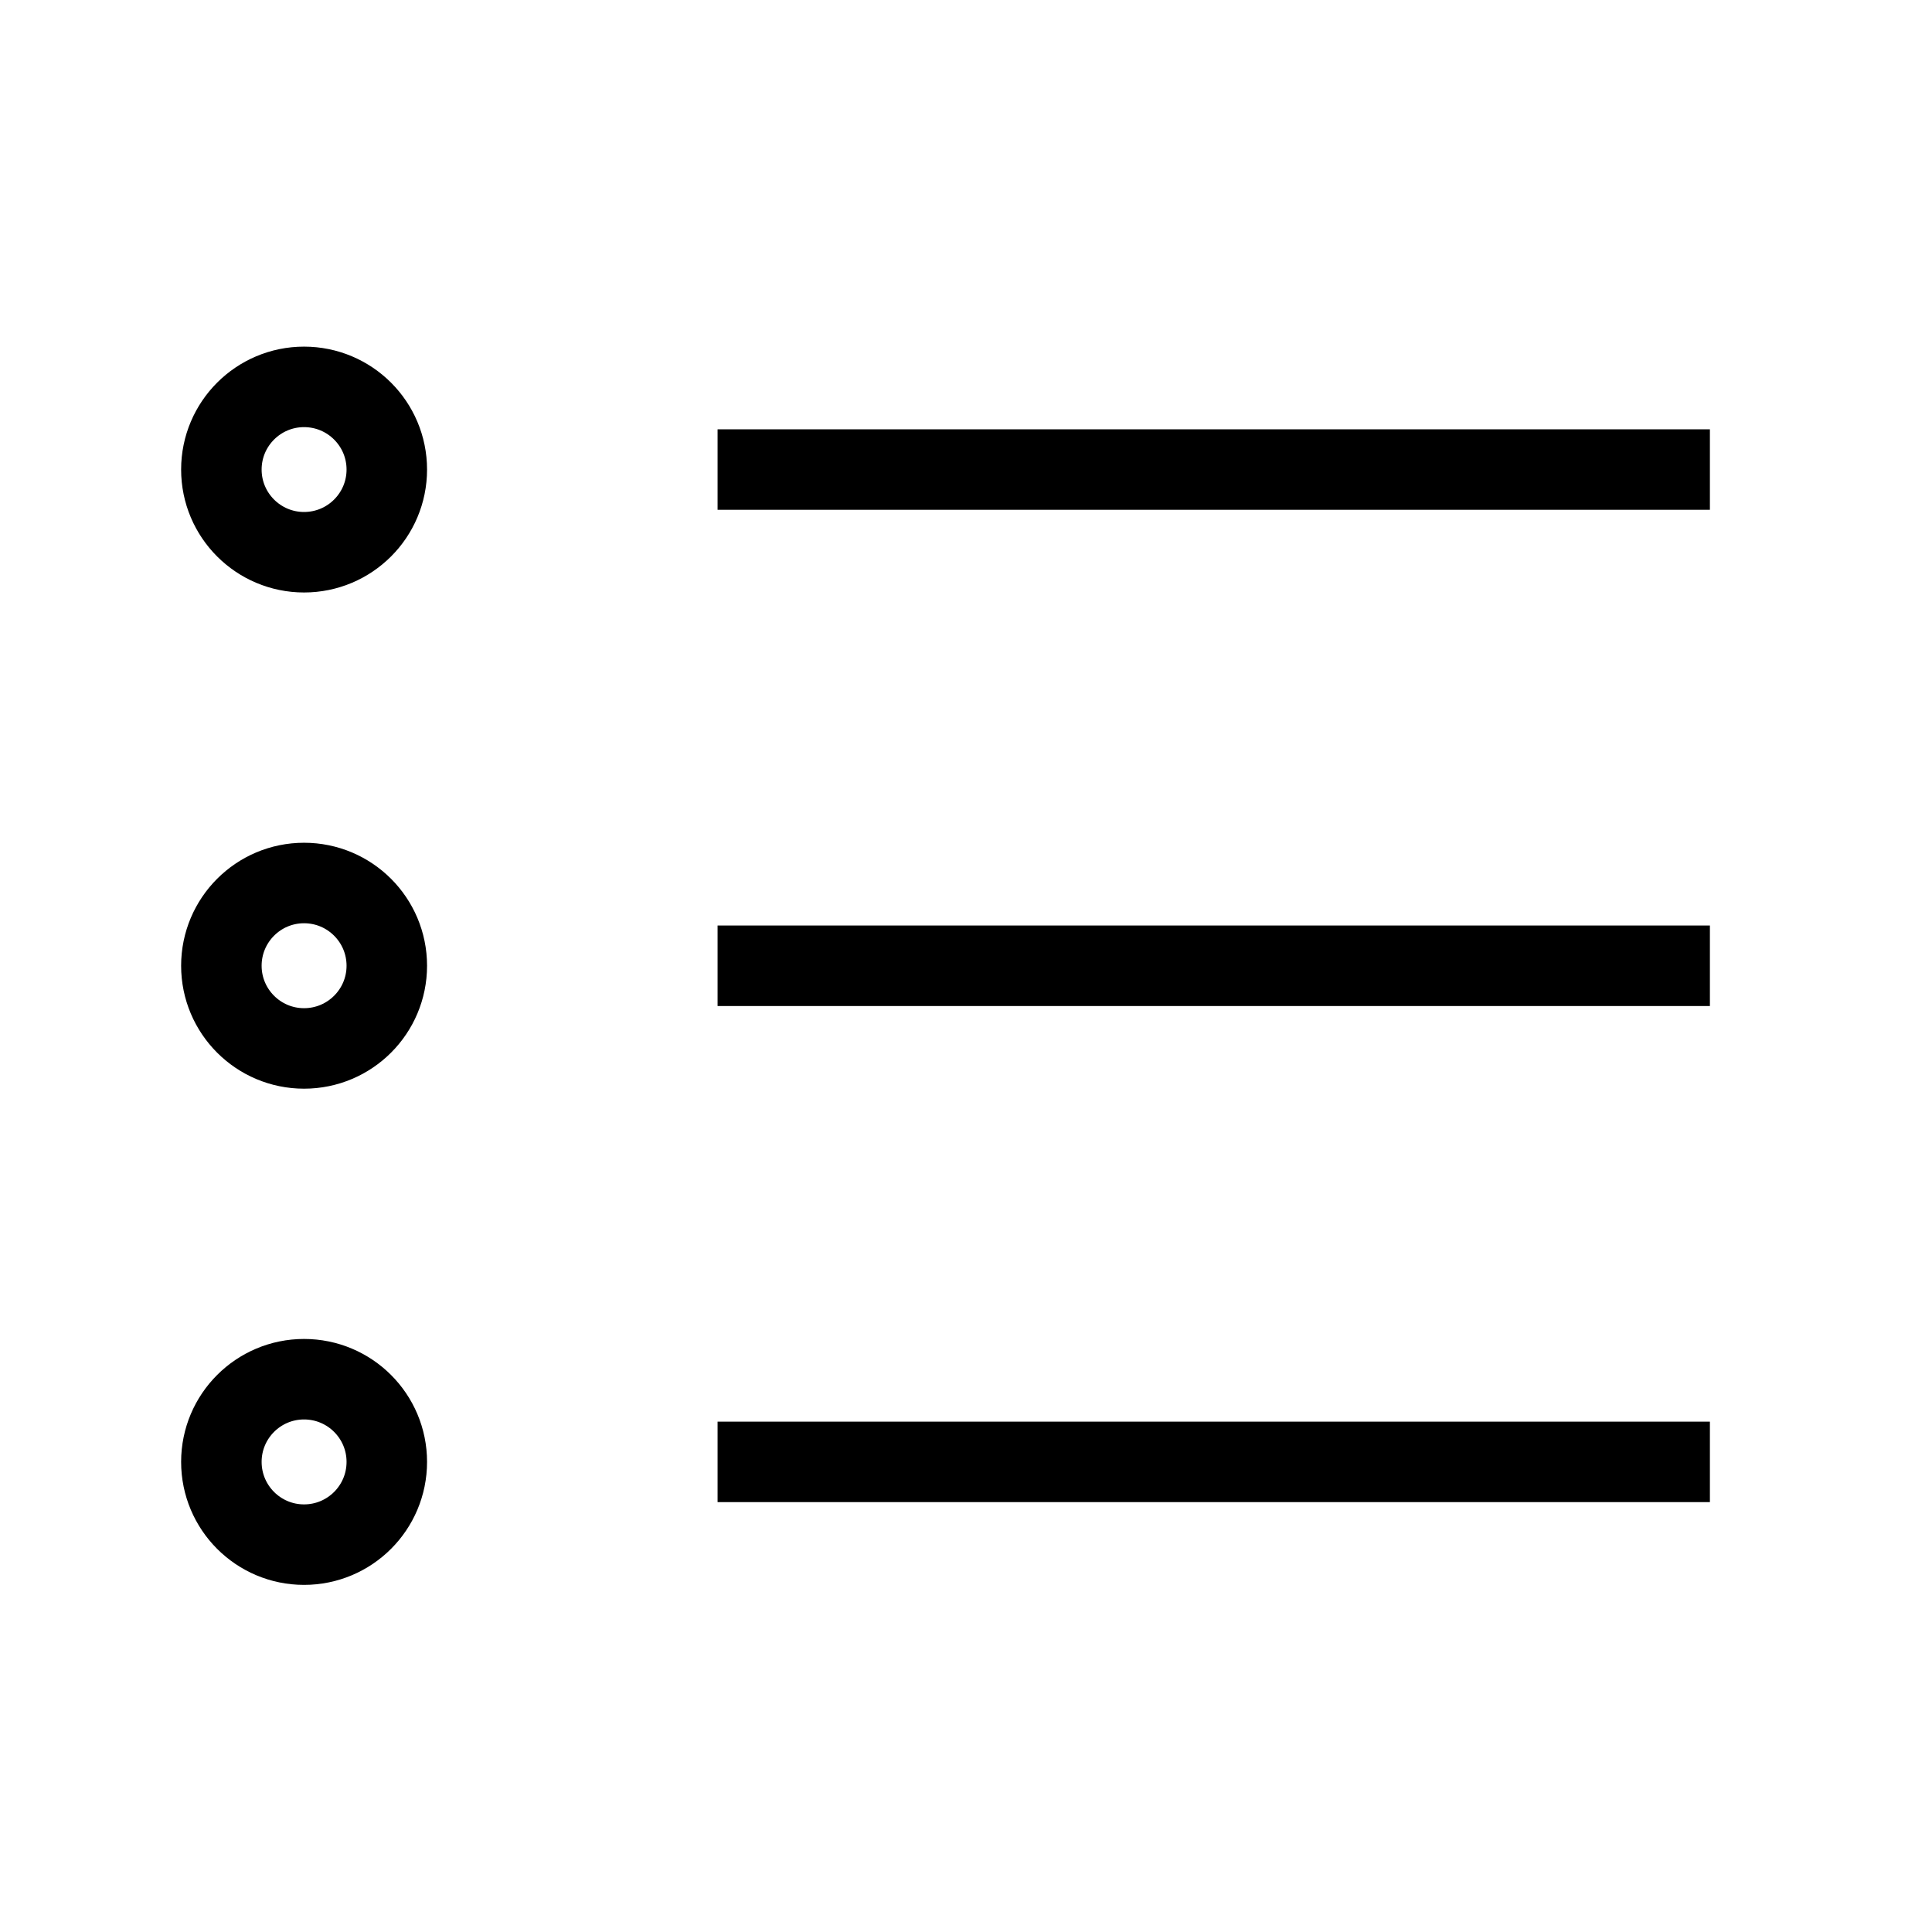 <svg width="24" height="24" viewBox="0 0 24 24" fill="none" xmlns="http://www.w3.org/2000/svg">
<path d="M21.241 11.997L8.914 11.997M21.241 5.833L8.914 5.833M21.241 18.16L8.914 18.16M4.805 11.997C4.805 12.564 4.345 13.024 3.777 13.024C3.21 13.024 2.75 12.564 2.75 11.997C2.75 11.429 3.21 10.969 3.777 10.969C4.345 10.969 4.805 11.429 4.805 11.997ZM4.805 5.833C4.805 6.4 4.345 6.86 3.777 6.86C3.21 6.86 2.75 6.4 2.75 5.833C2.75 5.266 3.21 4.806 3.777 4.806C4.345 4.806 4.805 5.266 4.805 5.833ZM4.805 18.16C4.805 18.728 4.345 19.188 3.777 19.188C3.21 19.188 2.75 18.728 2.75 18.16C2.75 17.593 3.21 17.133 3.777 17.133C4.345 17.133 4.805 17.593 4.805 18.16Z" stroke="#" strokeWidth="1.5" strokeLinecap="round" strokeLinejoin="round"/>
</svg>
